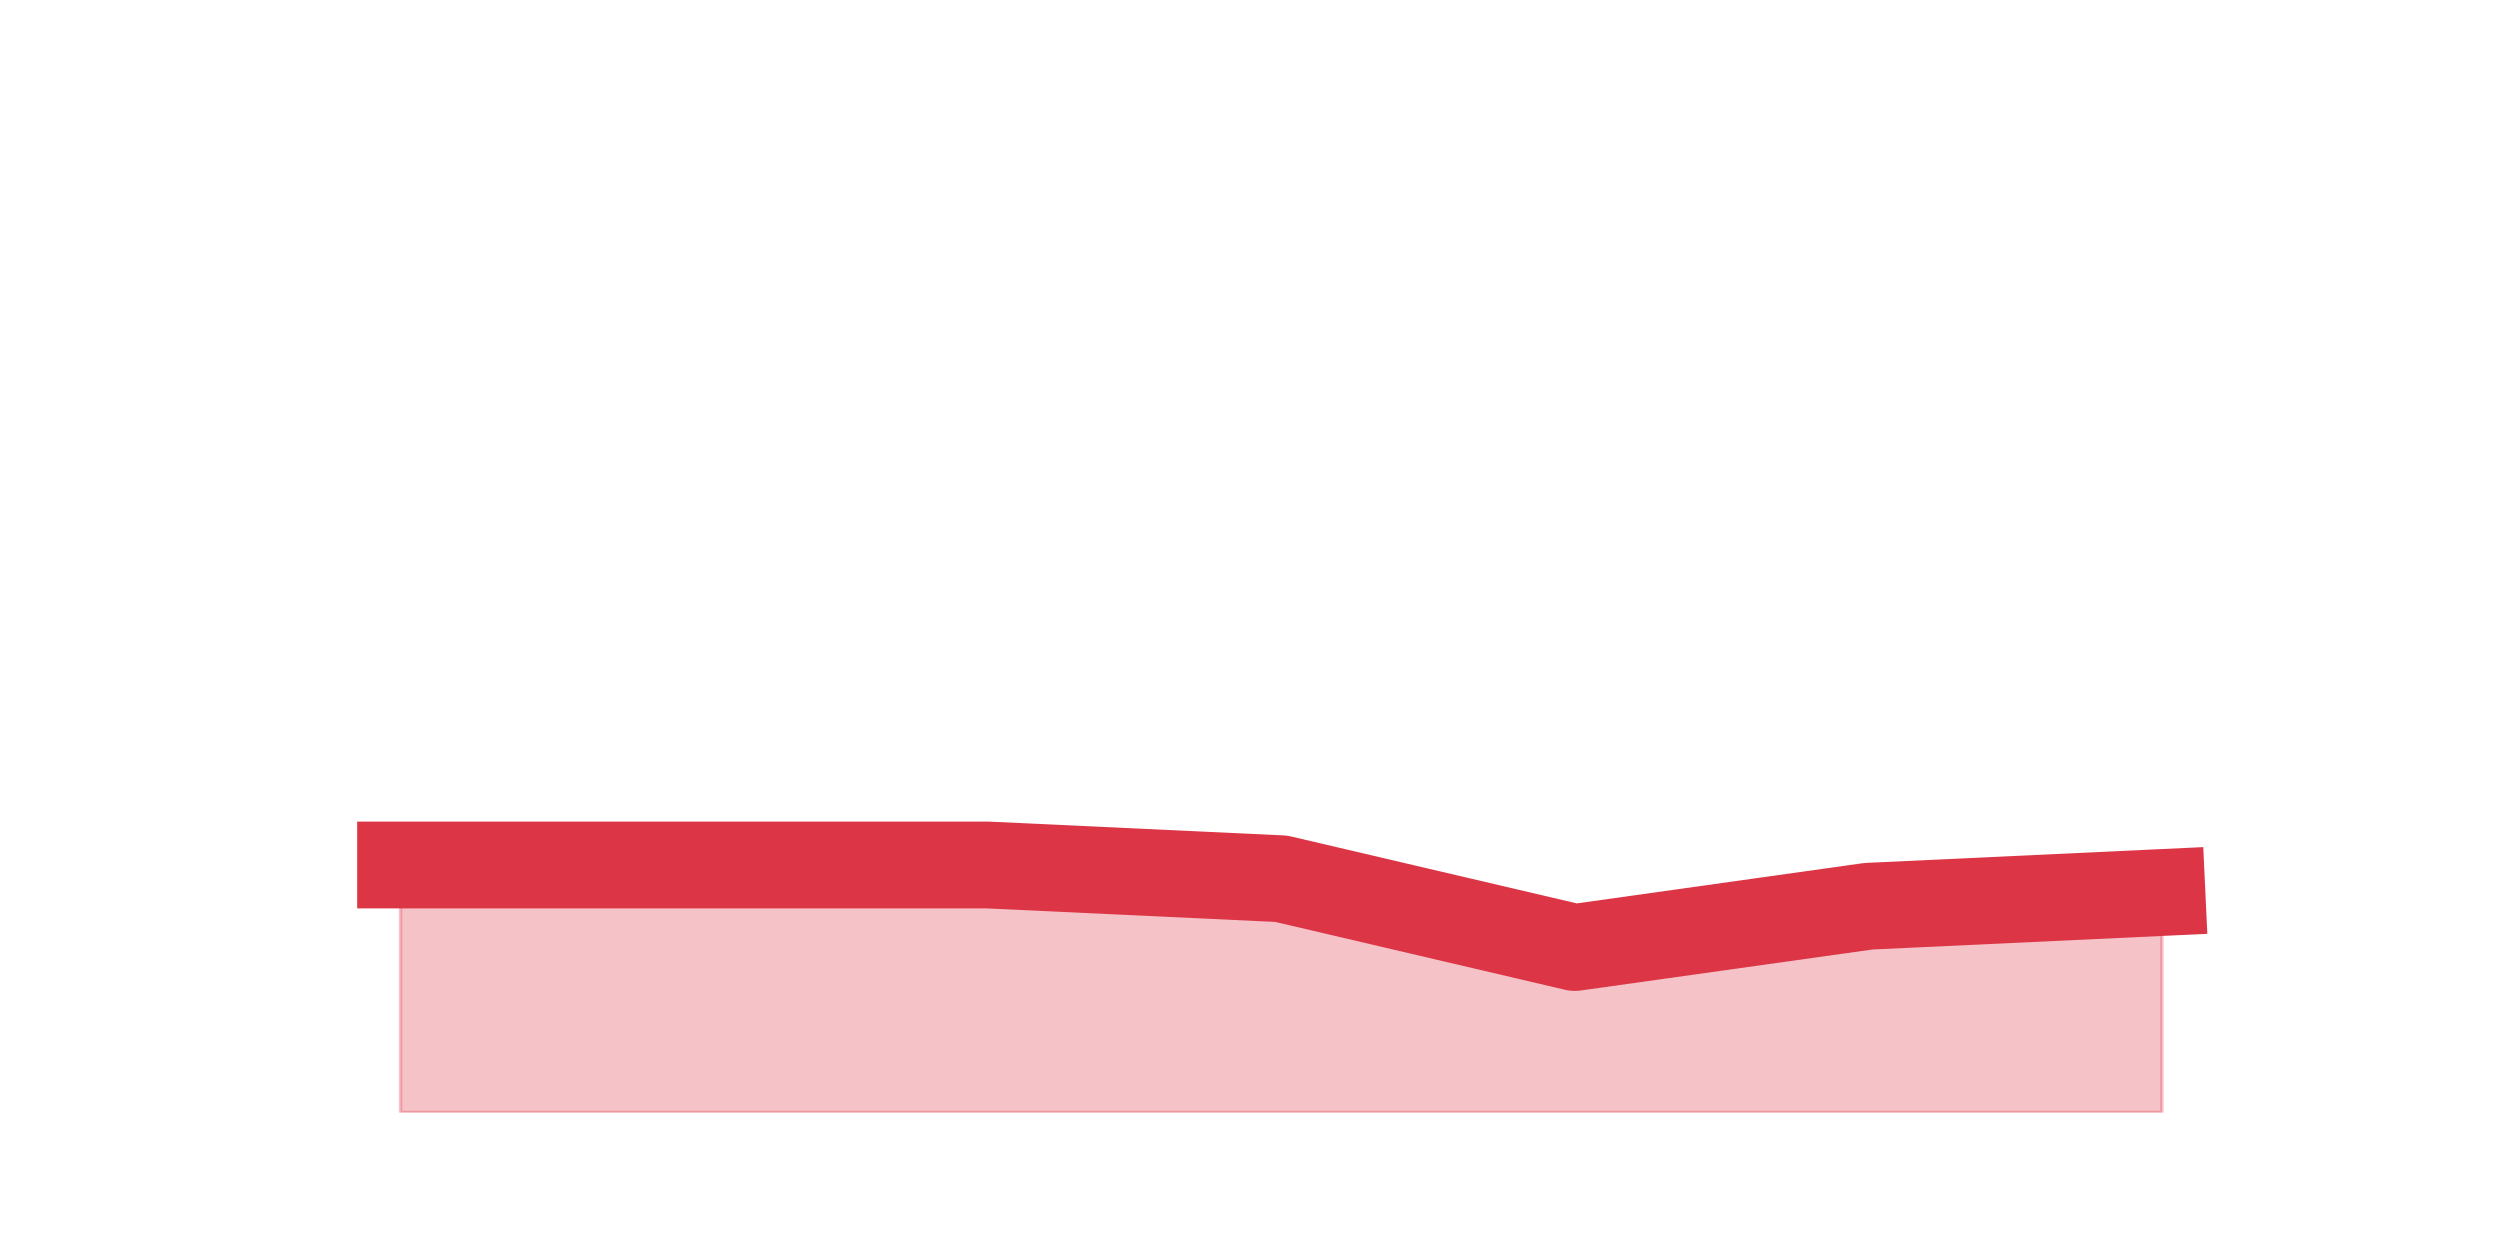 <?xml version="1.0" encoding="utf-8" standalone="no"?>
<!DOCTYPE svg PUBLIC "-//W3C//DTD SVG 1.1//EN"
  "http://www.w3.org/Graphics/SVG/1.1/DTD/svg11.dtd">
<svg height="360pt" version="1.1" viewBox="0 0 720 360" width="720pt" xmlns="http://www.w3.org/2000/svg" xmlns:xlink="http://www.w3.org/1999/xlink">
 <defs>
  <style type="text/css">*{stroke-linecap:butt;stroke-linejoin:round;}</style>
 </defs>
 <g id="figure_1">
  <g id="patch_1">
   <path d="M 0 360 
L 720 360 
L 720 0 
L 0 0 
z
" style="fill:none;"/>
  </g>
  <g id="axes_1">
   <g id="matplotlib.axis_1"/>
   <g id="matplotlib.axis_2"/>
   <g id="PolyCollection_1">
    <defs>
     <path d="M 115.364 -110.88 
L 115.364 -39.6 
L 199.909 -39.6 
L 284.455 -39.6 
L 369 -39.6 
L 453.545 -39.6 
L 538.091 -39.6 
L 622.636 -39.6 
L 622.636 -102.96 
L 622.636 -102.96 
L 538.091 -99 
L 453.545 -87.12 
L 369 -106.92 
L 284.455 -110.88 
L 199.909 -110.88 
L 115.364 -110.88 
z
" id="m63ea3a99a2" style="stroke:#dc3545;stroke-opacity:0.3;"/>
    </defs>
    <g clip-path="url(#p3436b78ef2)">
     <use style="fill:#dc3545;fill-opacity:0.3;stroke:#dc3545;stroke-opacity:0.3;" x="0" xlink:href="#m63ea3a99a2" y="360"/>
    </g>
   </g>
   <g id="line2d_1">
    <path clip-path="url(#p3436b78ef2)" d="M 115.364 249.12 
L 199.909 249.12 
L 284.455 249.12 
L 369 253.08 
L 453.545 272.88 
L 538.091 261 
L 622.636 257.04 
" style="fill:none;stroke:#dc3545;stroke-linecap:square;stroke-width:25;"/>
   </g>
  </g>
 </g>
 <defs>
  <clipPath id="p3436b78ef2">
   <rect height="277.2" width="558" x="90" y="43.2"/>
  </clipPath>
 </defs>
</svg>
